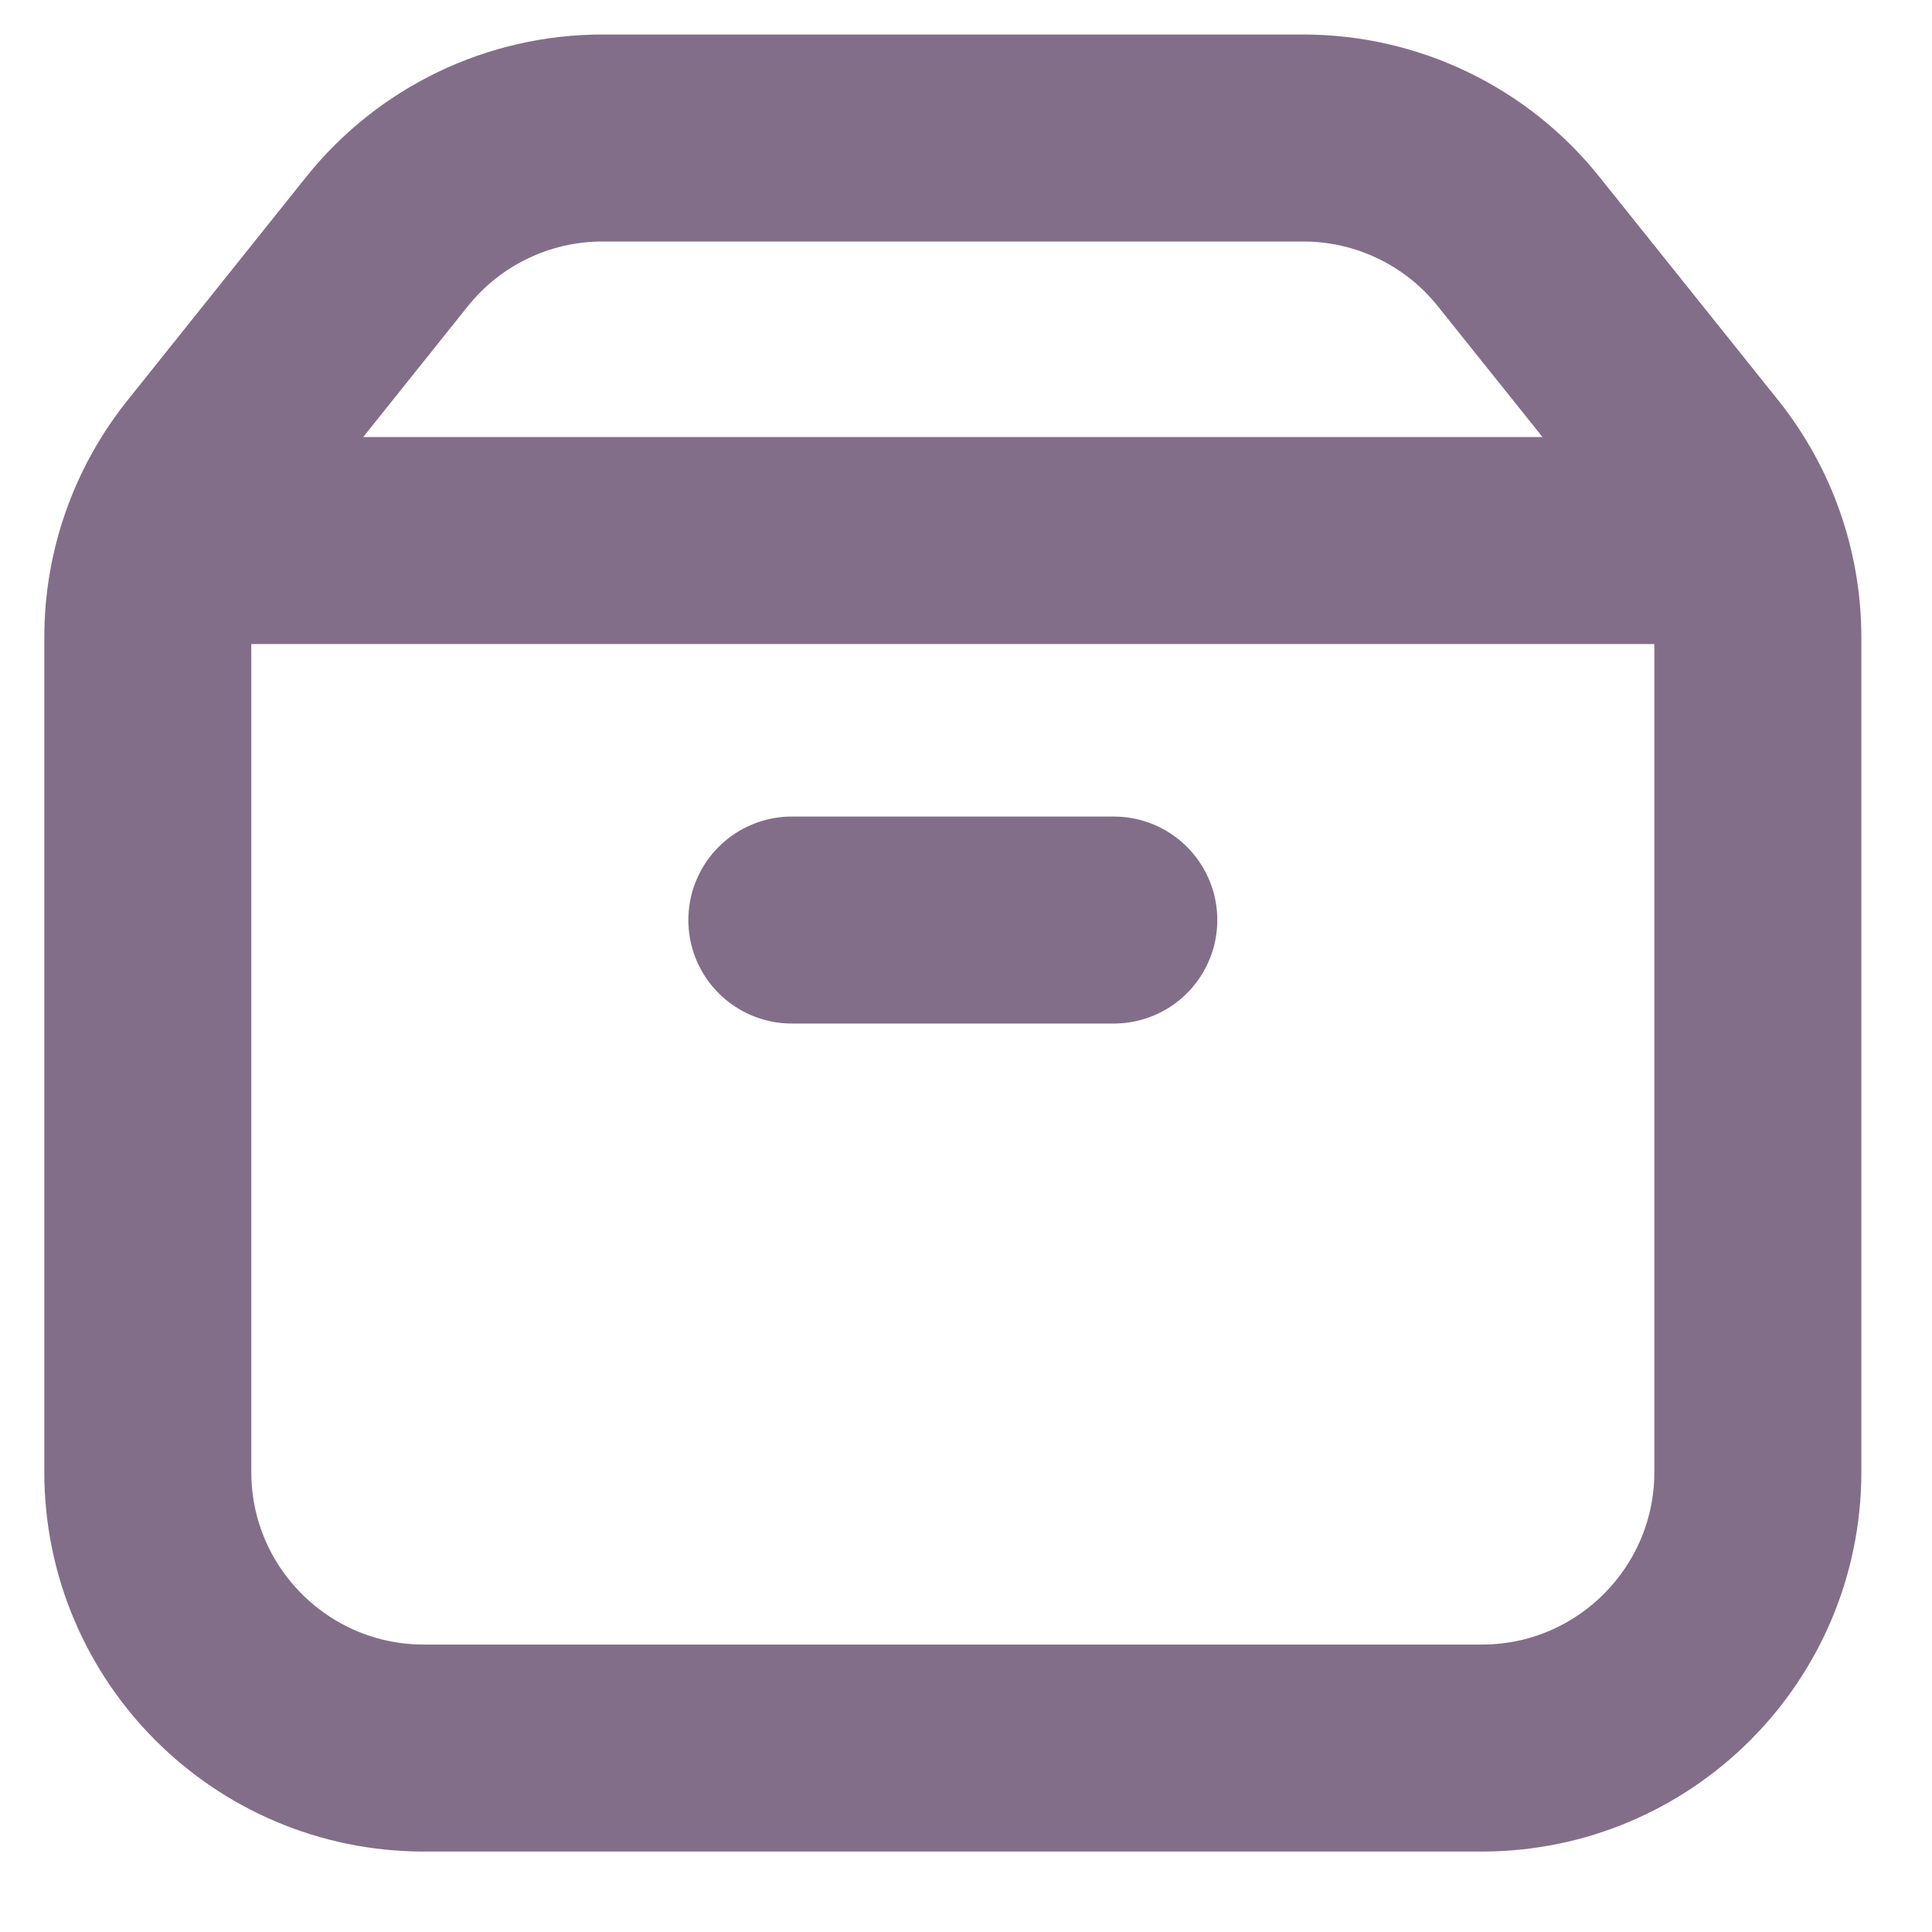 <svg width="14" height="14" viewBox="0 0 14 14" fill="none" xmlns="http://www.w3.org/2000/svg">
<path d="M5.738 6.667H8.071M1.655 3.917H12.155M12.738 4.618V10.667C12.738 11.771 11.842 12.667 10.738 12.667H3.071C1.967 12.667 1.071 11.771 1.071 10.667V4.618C1.071 4.164 1.226 3.723 1.51 3.369L2.804 1.751C3.184 1.276 3.758 1 4.366 1H9.443C10.051 1 10.626 1.276 11.005 1.751L12.3 3.369C12.583 3.723 12.738 4.164 12.738 4.618Z" stroke="#836E89" stroke-width="1.5" stroke-linecap="round" stroke-linejoin="round"/>
</svg>
